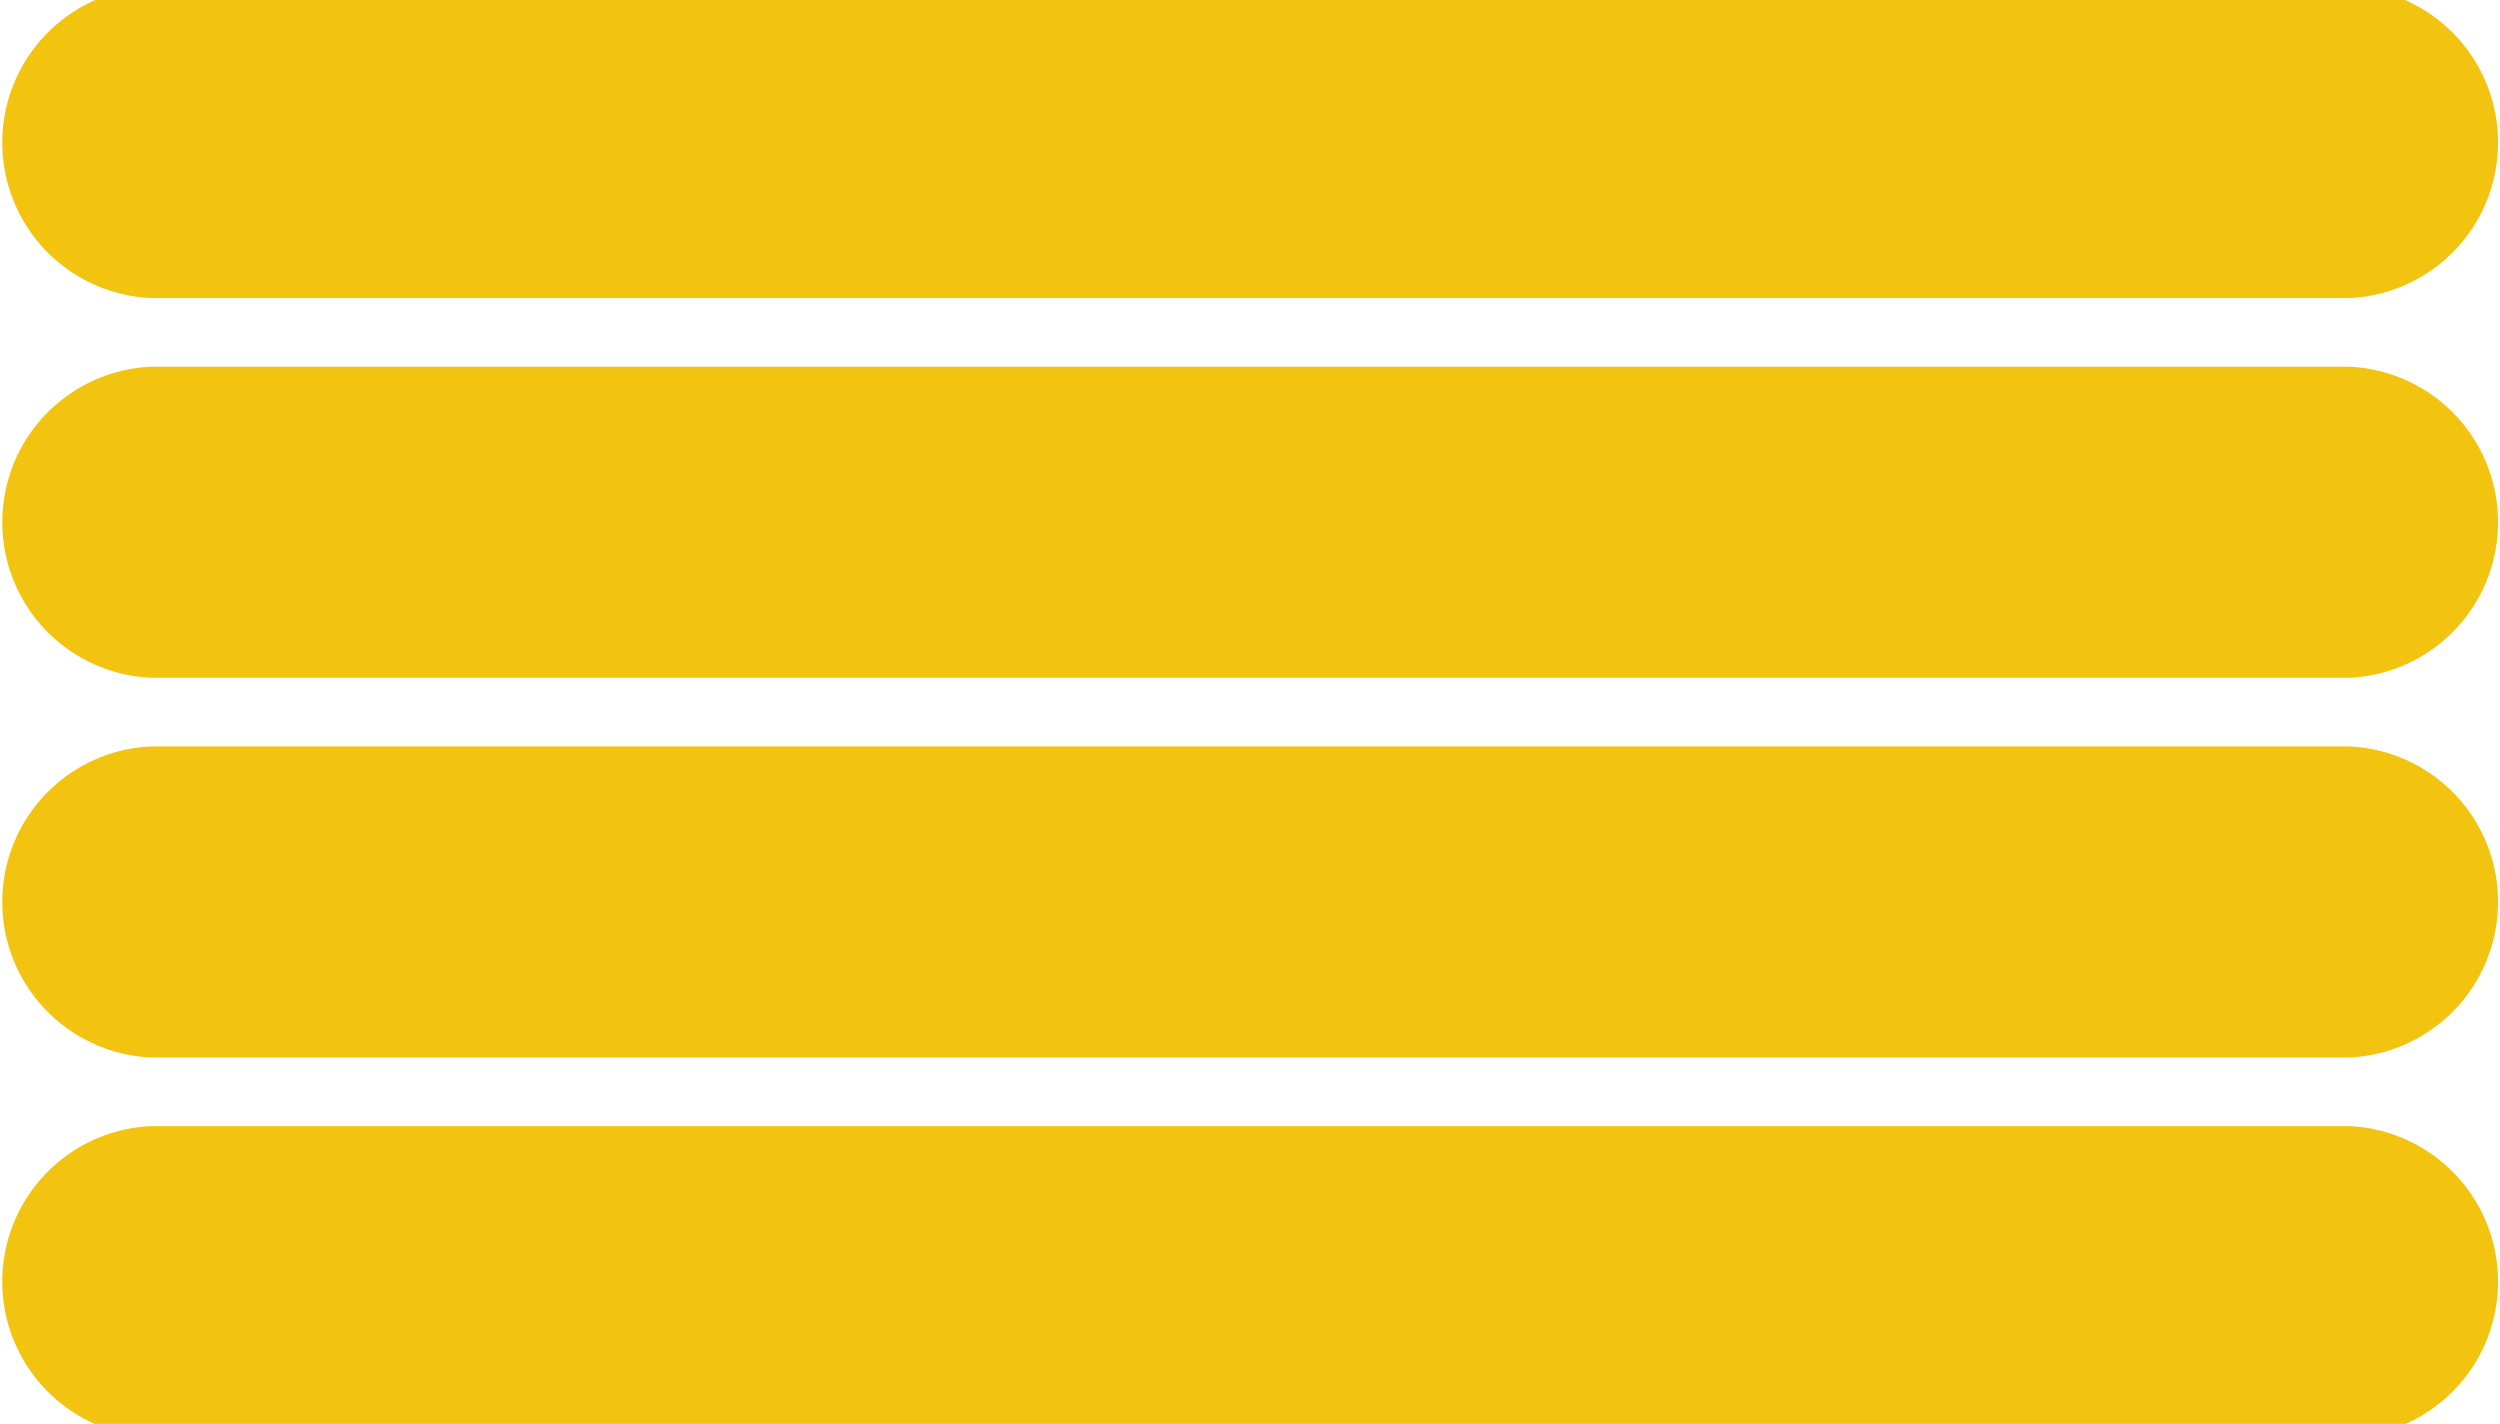 <svg xmlns="http://www.w3.org/2000/svg" viewBox="0 0 79.01 45"><defs><style>.cls-1{fill:#f2c40f;}</style></defs><title>Recurso 4</title><g id="Capa_2" data-name="Capa 2"><g id="Grado"><path class="cls-1" d="M74.25,35.59H4.77a4.92,4.92,0,0,0,0,9.83H74.25a4.92,4.92,0,0,0,0-9.83Z"/><path class="cls-1" d="M74.25,23.59H4.77a4.92,4.92,0,0,0,0,9.83H74.25a4.92,4.92,0,0,0,0-9.83Z"/><path class="cls-1" d="M74.25,11.59H4.77a4.92,4.92,0,0,0,0,9.83H74.25a4.92,4.92,0,0,0,0-9.83Z"/><path class="cls-1" d="M74.25-.41H4.77a4.92,4.92,0,0,0,0,9.83H74.25a4.92,4.92,0,0,0,0-9.83Z"/></g></g></svg>